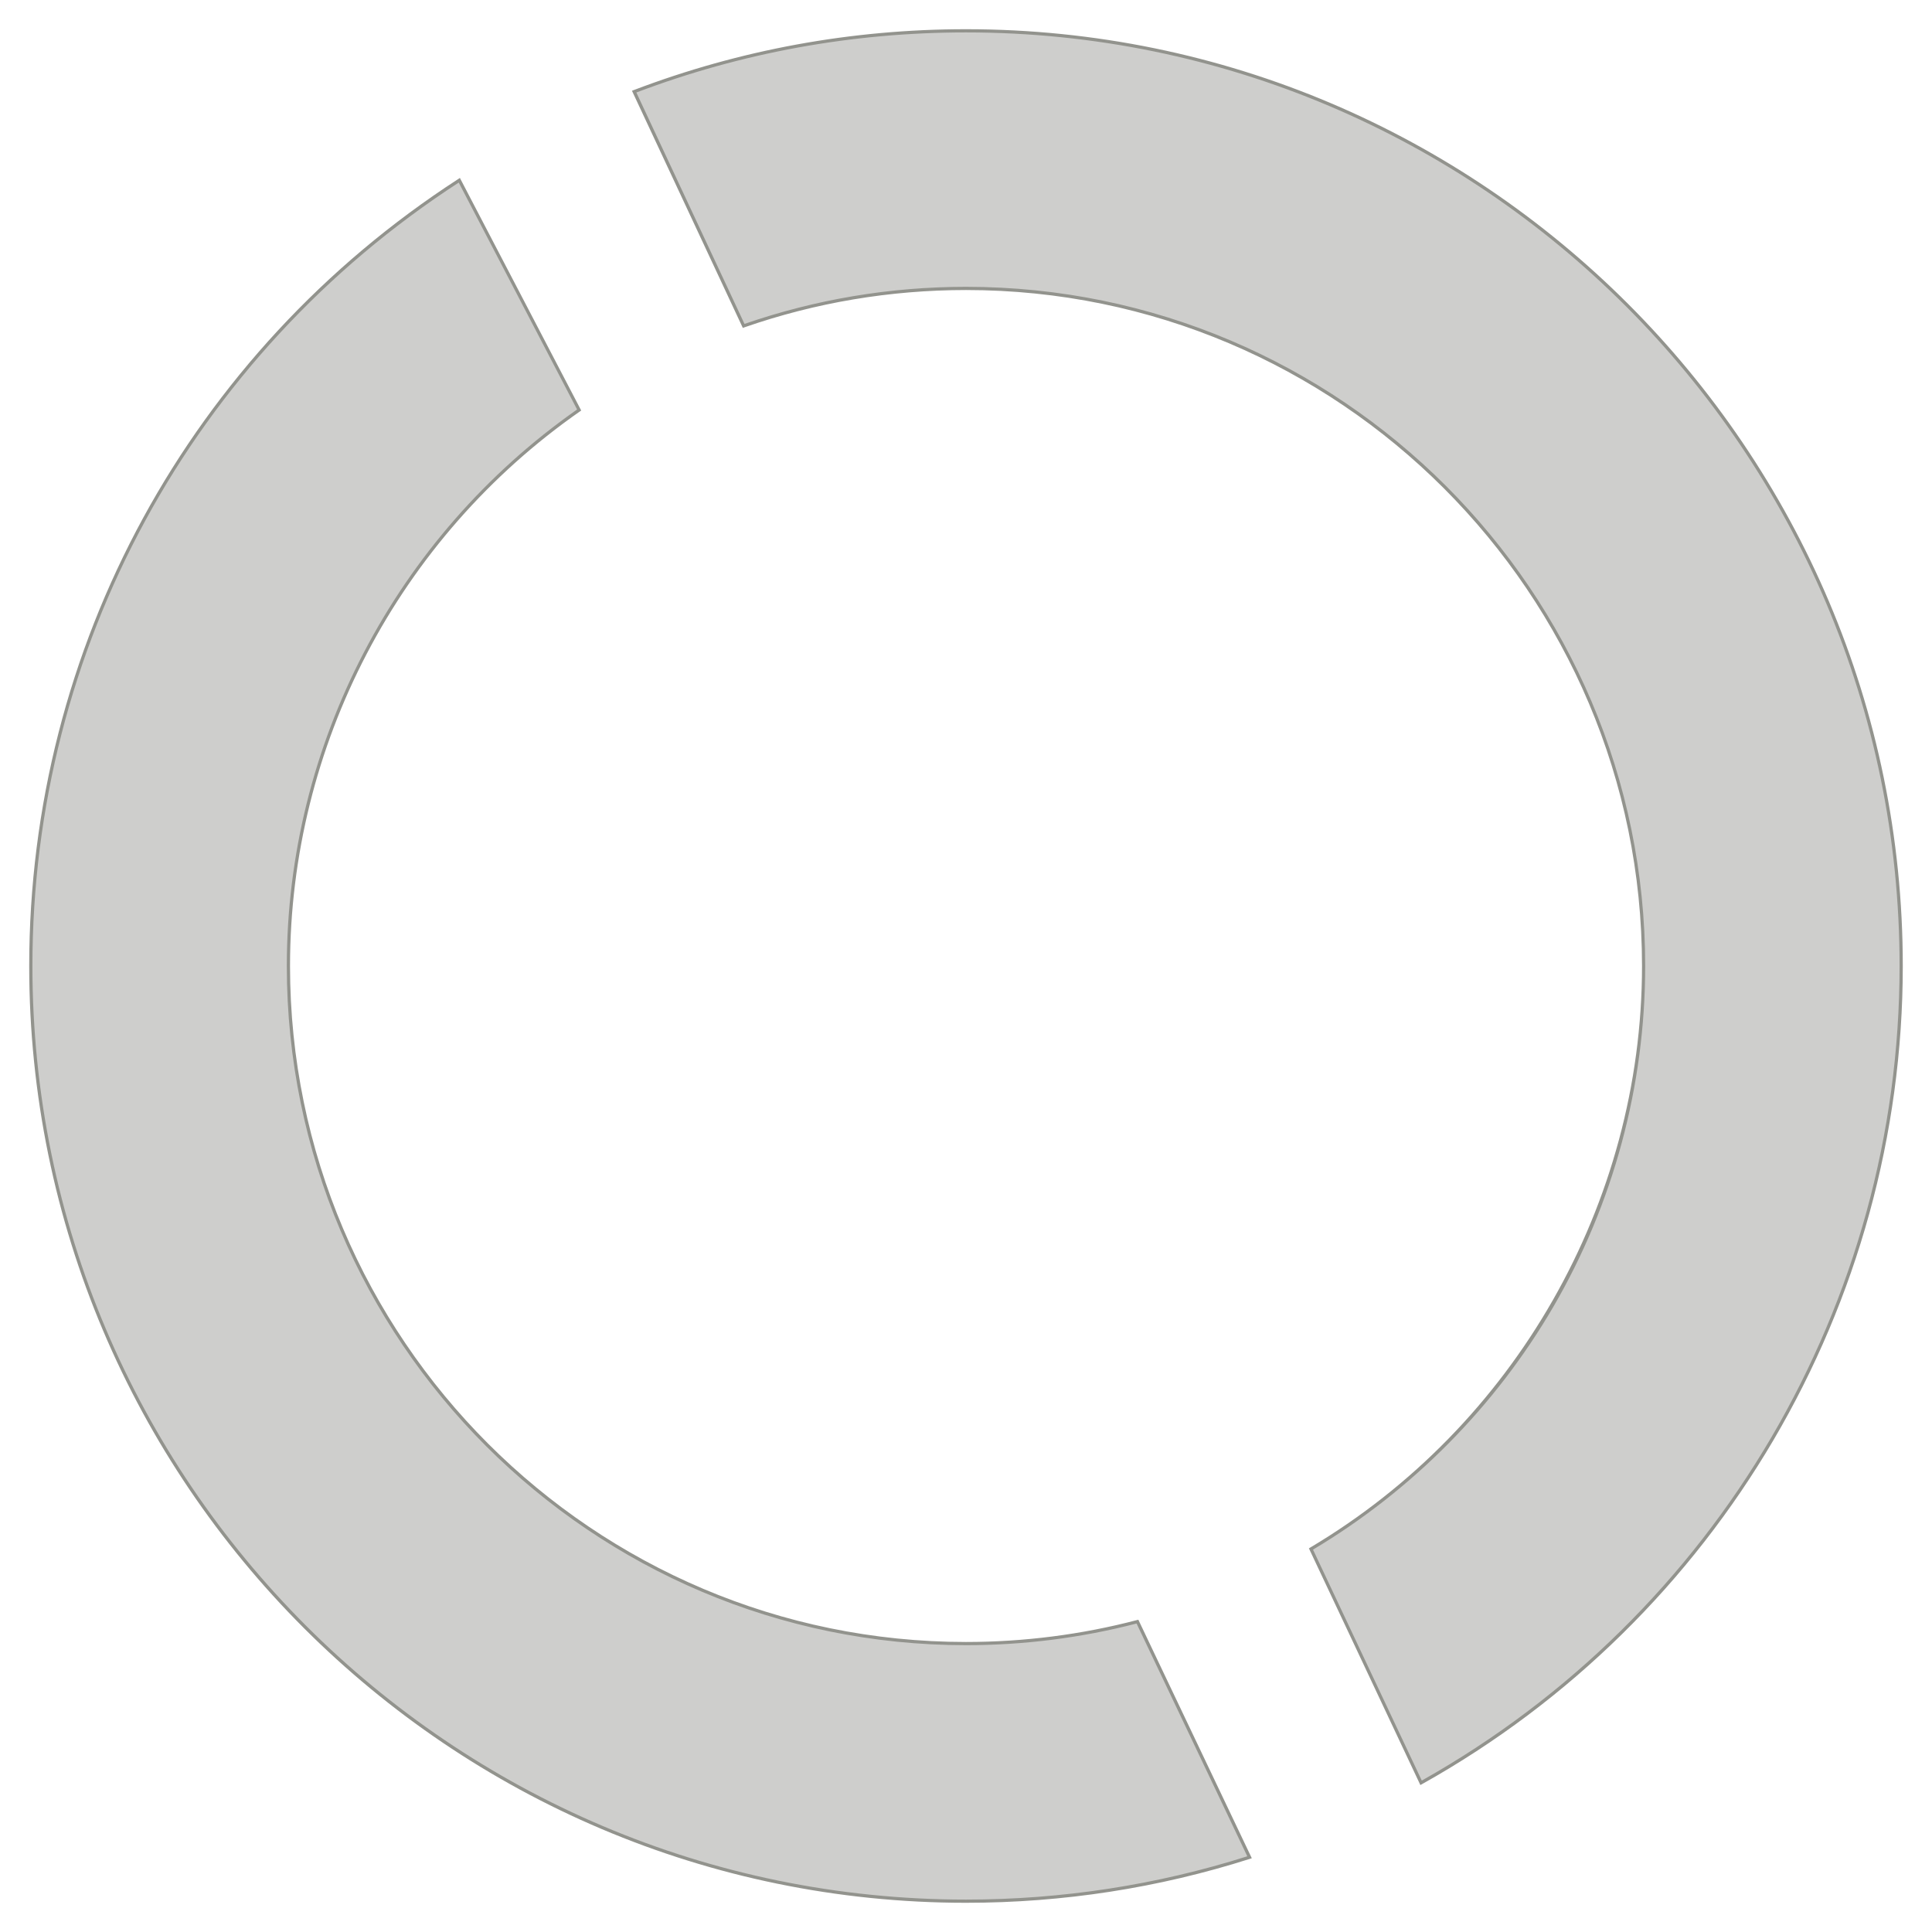 <?xml version="1.0" encoding="utf-8"?>
<!-- Generator: Adobe Illustrator 15.0.0, SVG Export Plug-In  -->
<!DOCTYPE svg PUBLIC "-//W3C//DTD SVG 1.1//EN" "http://www.w3.org/Graphics/SVG/1.1/DTD/svg11.dtd">
<svg version="1.1"
	 xmlns="http://www.w3.org/2000/svg" xmlns:xlink="http://www.w3.org/1999/xlink" xmlns:a="http://ns.adobe.com/AdobeSVGViewerExtensions/3.0/"
	 x="0px" y="0px" width="60px" height="60px" viewBox="-0.907 -0.907 60 60"
	 overflow="visible" enable-background="new -0.907 -0.907 60 60" xml:space="preserve">
<defs>
</defs>
<path fill="#CECECC" d="M37.898,56.772c-2.778,0.886-5.737,1.363-8.806,1.363c-16.015,0-29.043-13.028-29.043-29.043
	c0-10.219,5.306-19.224,13.308-24.402l3.722,7.135C11.624,15.632,8.05,21.952,8.05,29.093c0,11.604,9.439,21.043,21.043,21.043
	c1.838,0,3.623-0.236,5.324-0.682L37.898,56.772z M39.806,47.198c6.18-3.67,10.33-10.412,10.33-18.105
	c0-11.603-9.44-21.043-21.043-21.043c-2.418,0-4.741,0.41-6.905,1.164l-3.4-7.275c3.204-1.221,6.678-1.889,10.306-1.889
	c16.014,0,29.043,13.029,29.043,29.043c0,10.889-6.022,20.396-14.91,25.367L39.806,47.198z"/>
<path fill="#92938D" d="M29.093,58.186C13.051,58.186,0,45.135,0,29.093c0-9.904,4.983-19.042,13.33-24.444l0.046-0.03l0.025,0.049
	l3.742,7.174l-0.036,0.025C11.467,15.802,8.1,22.242,8.1,29.093c0,11.575,9.418,20.993,20.993,20.993
	c1.801,0,3.588-0.229,5.312-0.681l0.04-0.01l0.018,0.037l3.506,7.37l-0.054,0.018C35.071,57.727,32.104,58.186,29.093,58.186z
	 M13.339,4.763C5.048,10.149,0.1,19.241,0.1,29.093c0,15.986,13.007,28.993,28.993,28.993c2.981,0,5.92-0.452,8.736-1.344
	l-3.439-7.229c-1.72,0.446-3.502,0.673-5.297,0.673C17.462,50.186,8,40.724,8,29.093c0-6.869,3.369-13.326,9.015-17.283
	L13.339,4.763z M43.203,54.529l-0.022-0.048l-3.439-7.303l0.039-0.023c6.356-3.775,10.306-10.696,10.306-18.062
	c0-11.575-9.418-20.993-20.993-20.993c-2.359,0-4.677,0.391-6.889,1.161l-0.043,0.016l-0.019-0.041l-3.424-7.324l0.051-0.02
	C22.064,0.637,25.538,0,29.093,0c16.042,0,29.093,13.051,29.093,29.093c0,10.521-5.723,20.258-14.936,25.411L43.203,54.529z
	 M39.87,47.218l3.378,7.172c9.153-5.143,14.838-14.83,14.838-25.297C58.086,13.106,45.079,0.1,29.093,0.1
	c-3.524,0-6.969,0.628-10.237,1.866l3.358,7.186C24.423,8.388,26.737,8,29.093,8c11.631,0,21.093,9.462,21.093,21.093
	c0,3.722-0.987,7.383-2.854,10.587C45.527,42.775,42.947,45.382,39.87,47.218z"/>
</svg>
